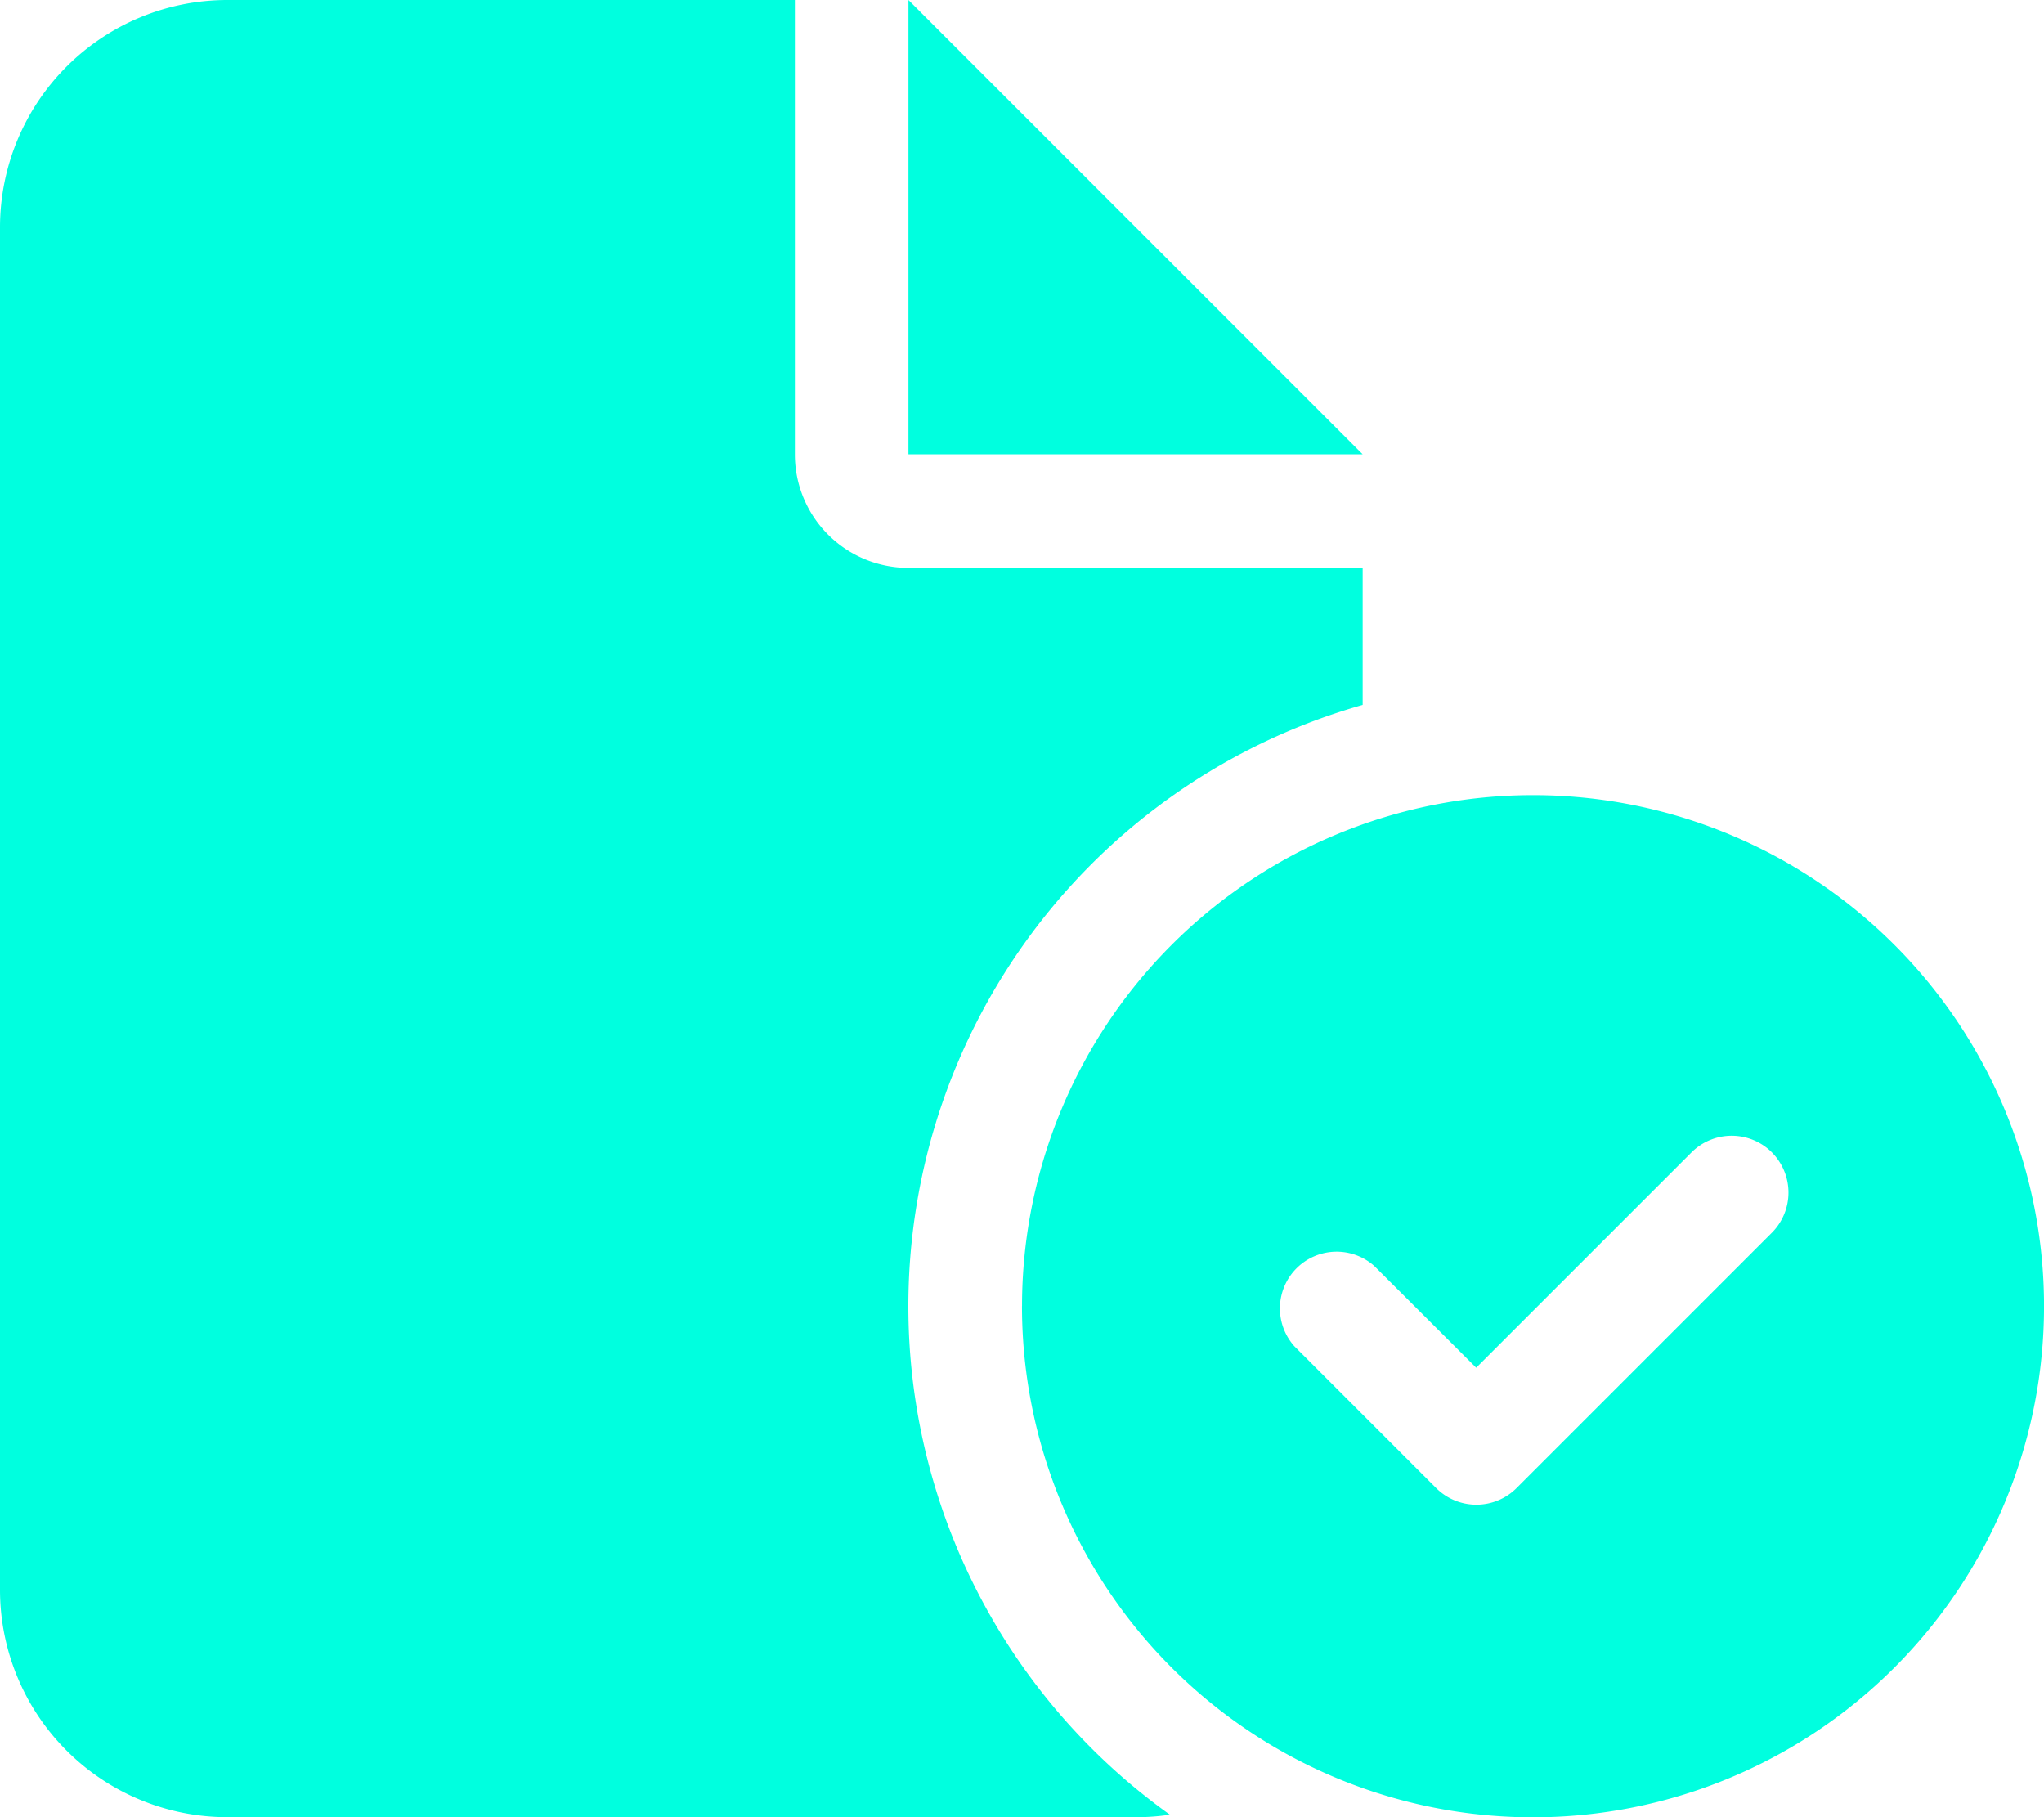 <svg xmlns="http://www.w3.org/2000/svg" width="57.483" height="51.096" viewBox="0 0 57.483 51.096">
  <path id="file-circle-check-solid" d="M0,6.387A6.393,6.393,0,0,1,6.387,0H22.354V12.774a3.19,3.19,0,0,0,3.193,3.193H38.322V19.82A17.576,17.576,0,0,0,32.9,51.026a6.229,6.229,0,0,1-.968.07H6.387A6.393,6.393,0,0,1,0,44.709Zm38.322,6.387H25.548V0Zm-9.58,23.951A14.371,14.371,0,1,1,43.112,51.1,14.371,14.371,0,0,1,28.741,36.725ZM49.828,32.4a1.6,1.6,0,0,0-2.255,0l-6.058,6.058L38.651,35.6A1.595,1.595,0,0,0,36.4,37.853l3.992,3.992a1.6,1.6,0,0,0,2.255,0l7.185-7.185a1.6,1.6,0,0,0,0-2.255Z" fill="#00ffdf"/>
</svg>
